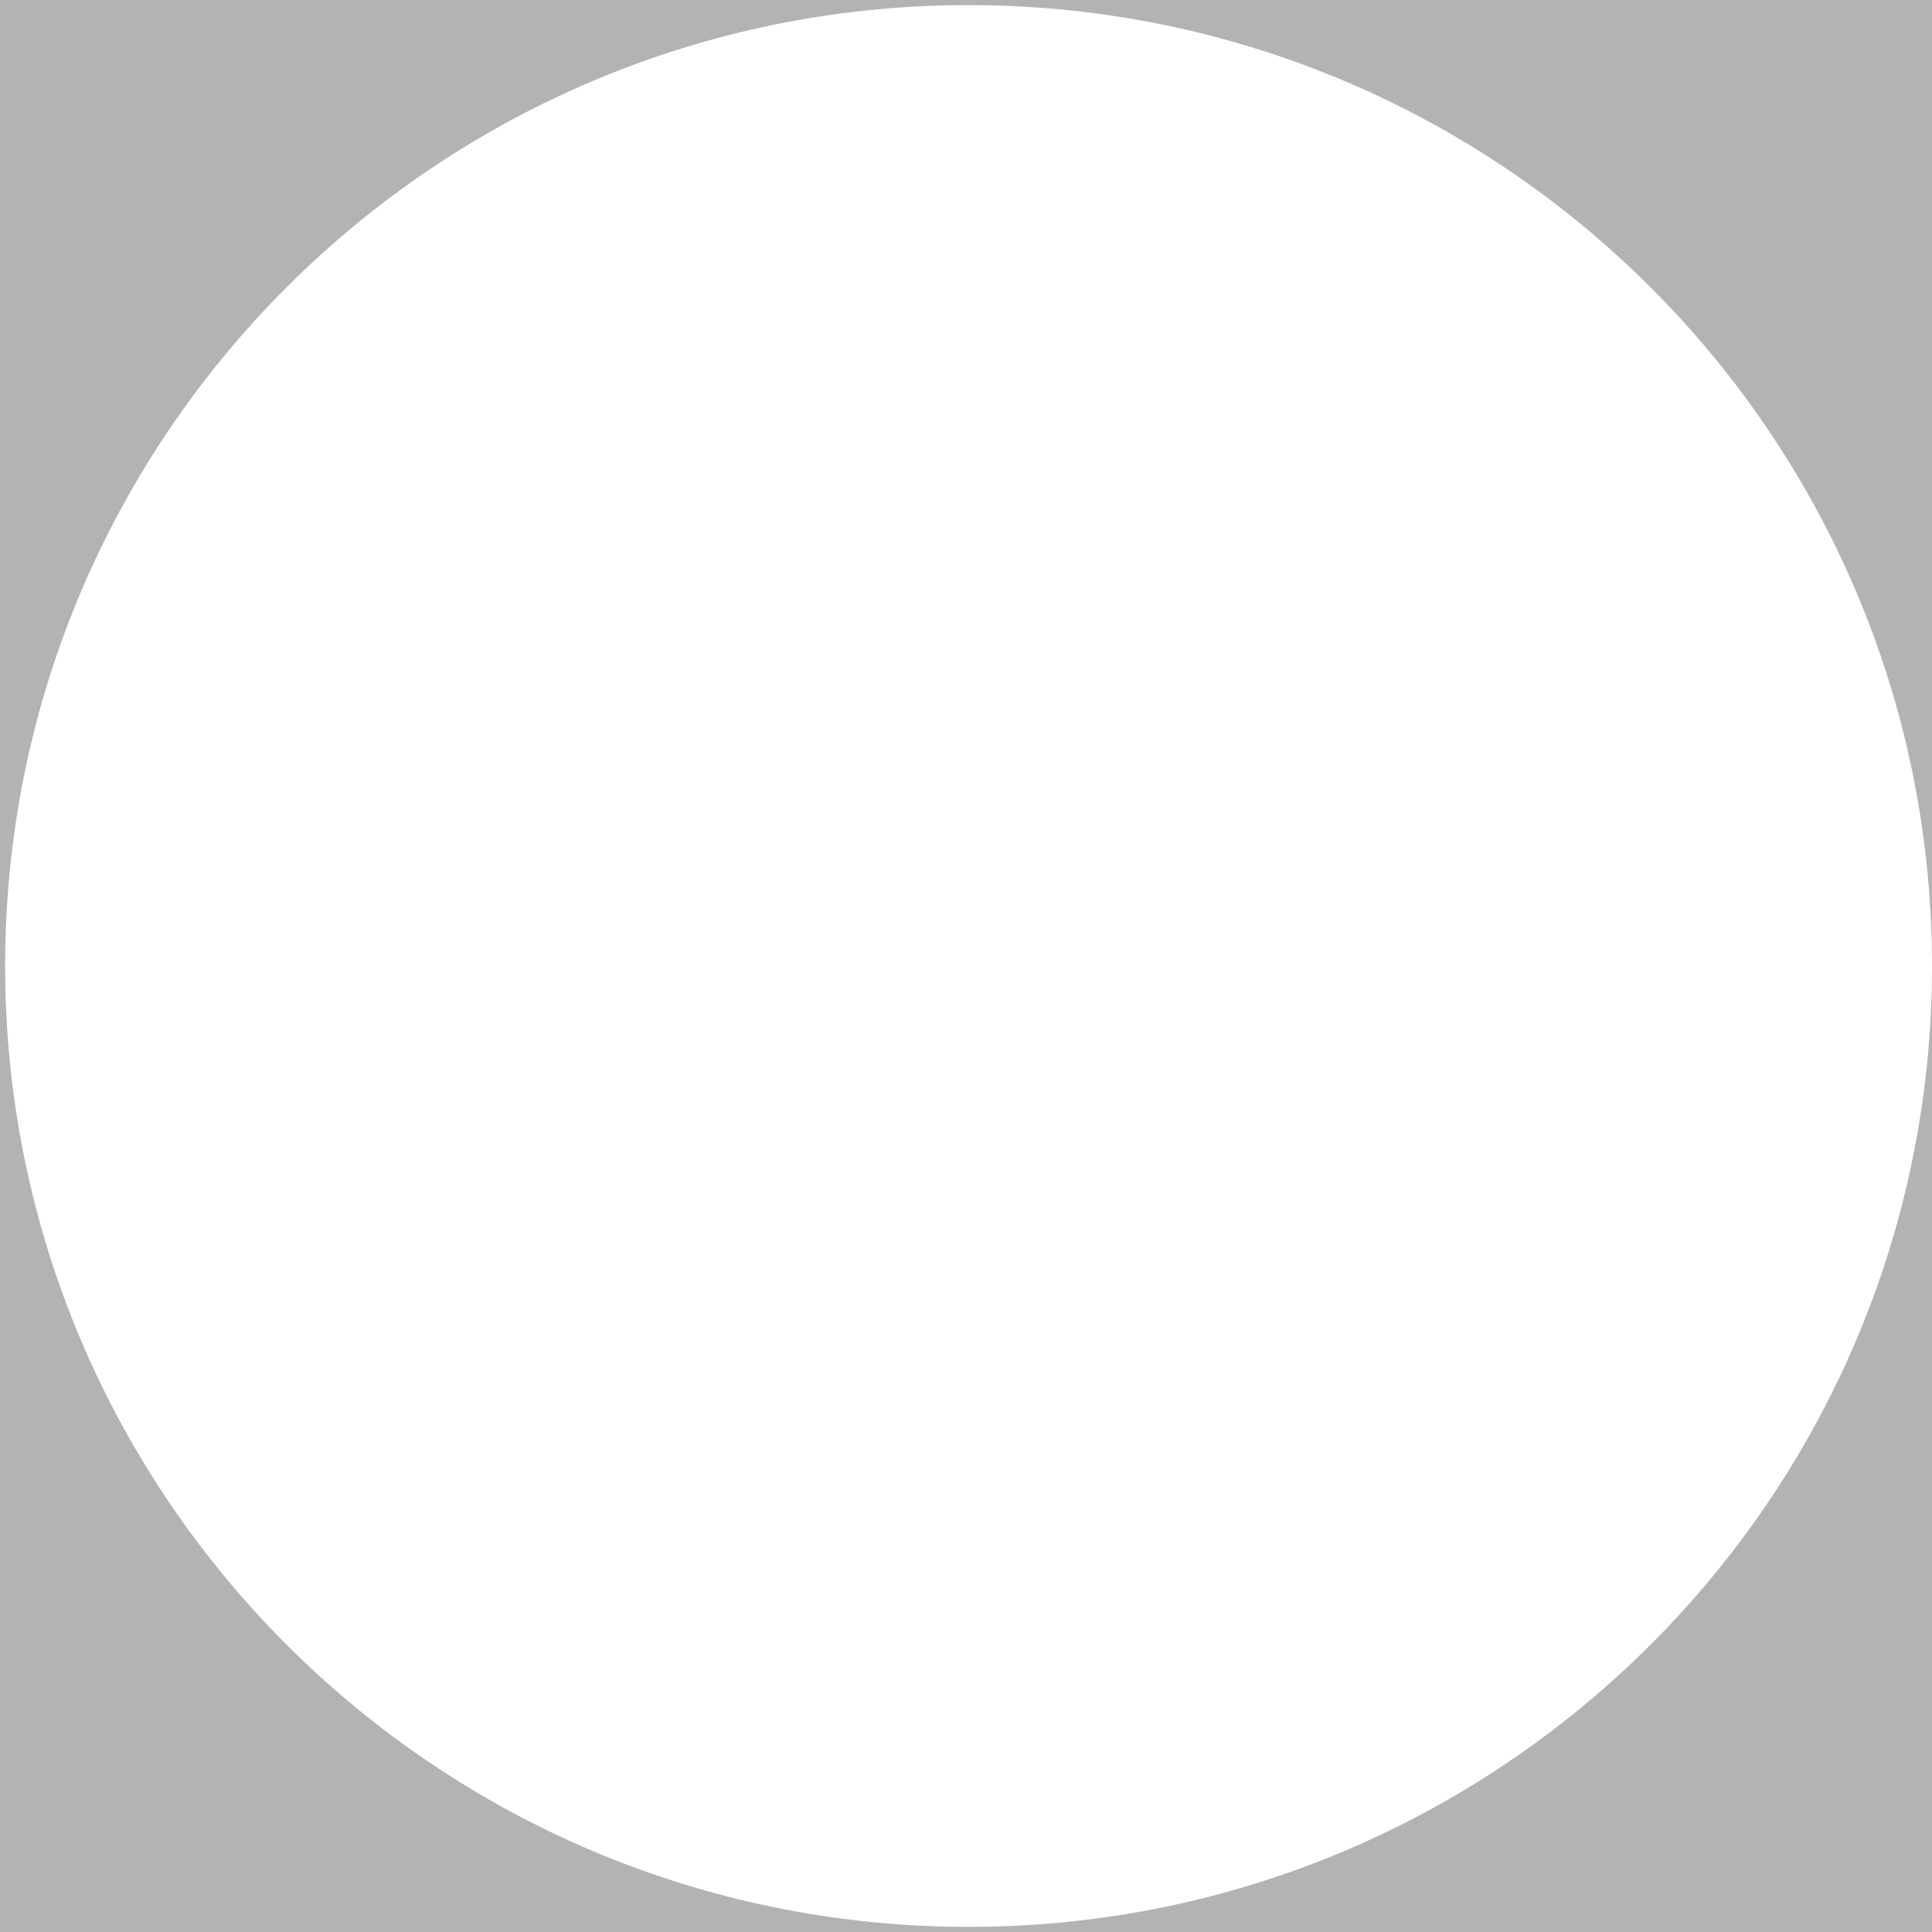 <svg width="375" height="375" viewBox="0 0 375 375" fill="none" xmlns="http://www.w3.org/2000/svg">
<path fill-rule="evenodd" clip-rule="evenodd" d="M375 0H0V375H375V188.014C374.721 290.781 291.105 374.003 187.999 374.003C84.721 374.003 0.998 290.502 0.998 187.497C0.998 84.493 84.721 0.992 187.999 0.992C291.105 0.992 374.721 84.215 375 186.981V0Z" fill="black" fill-opacity="0.3"/>
</svg>
